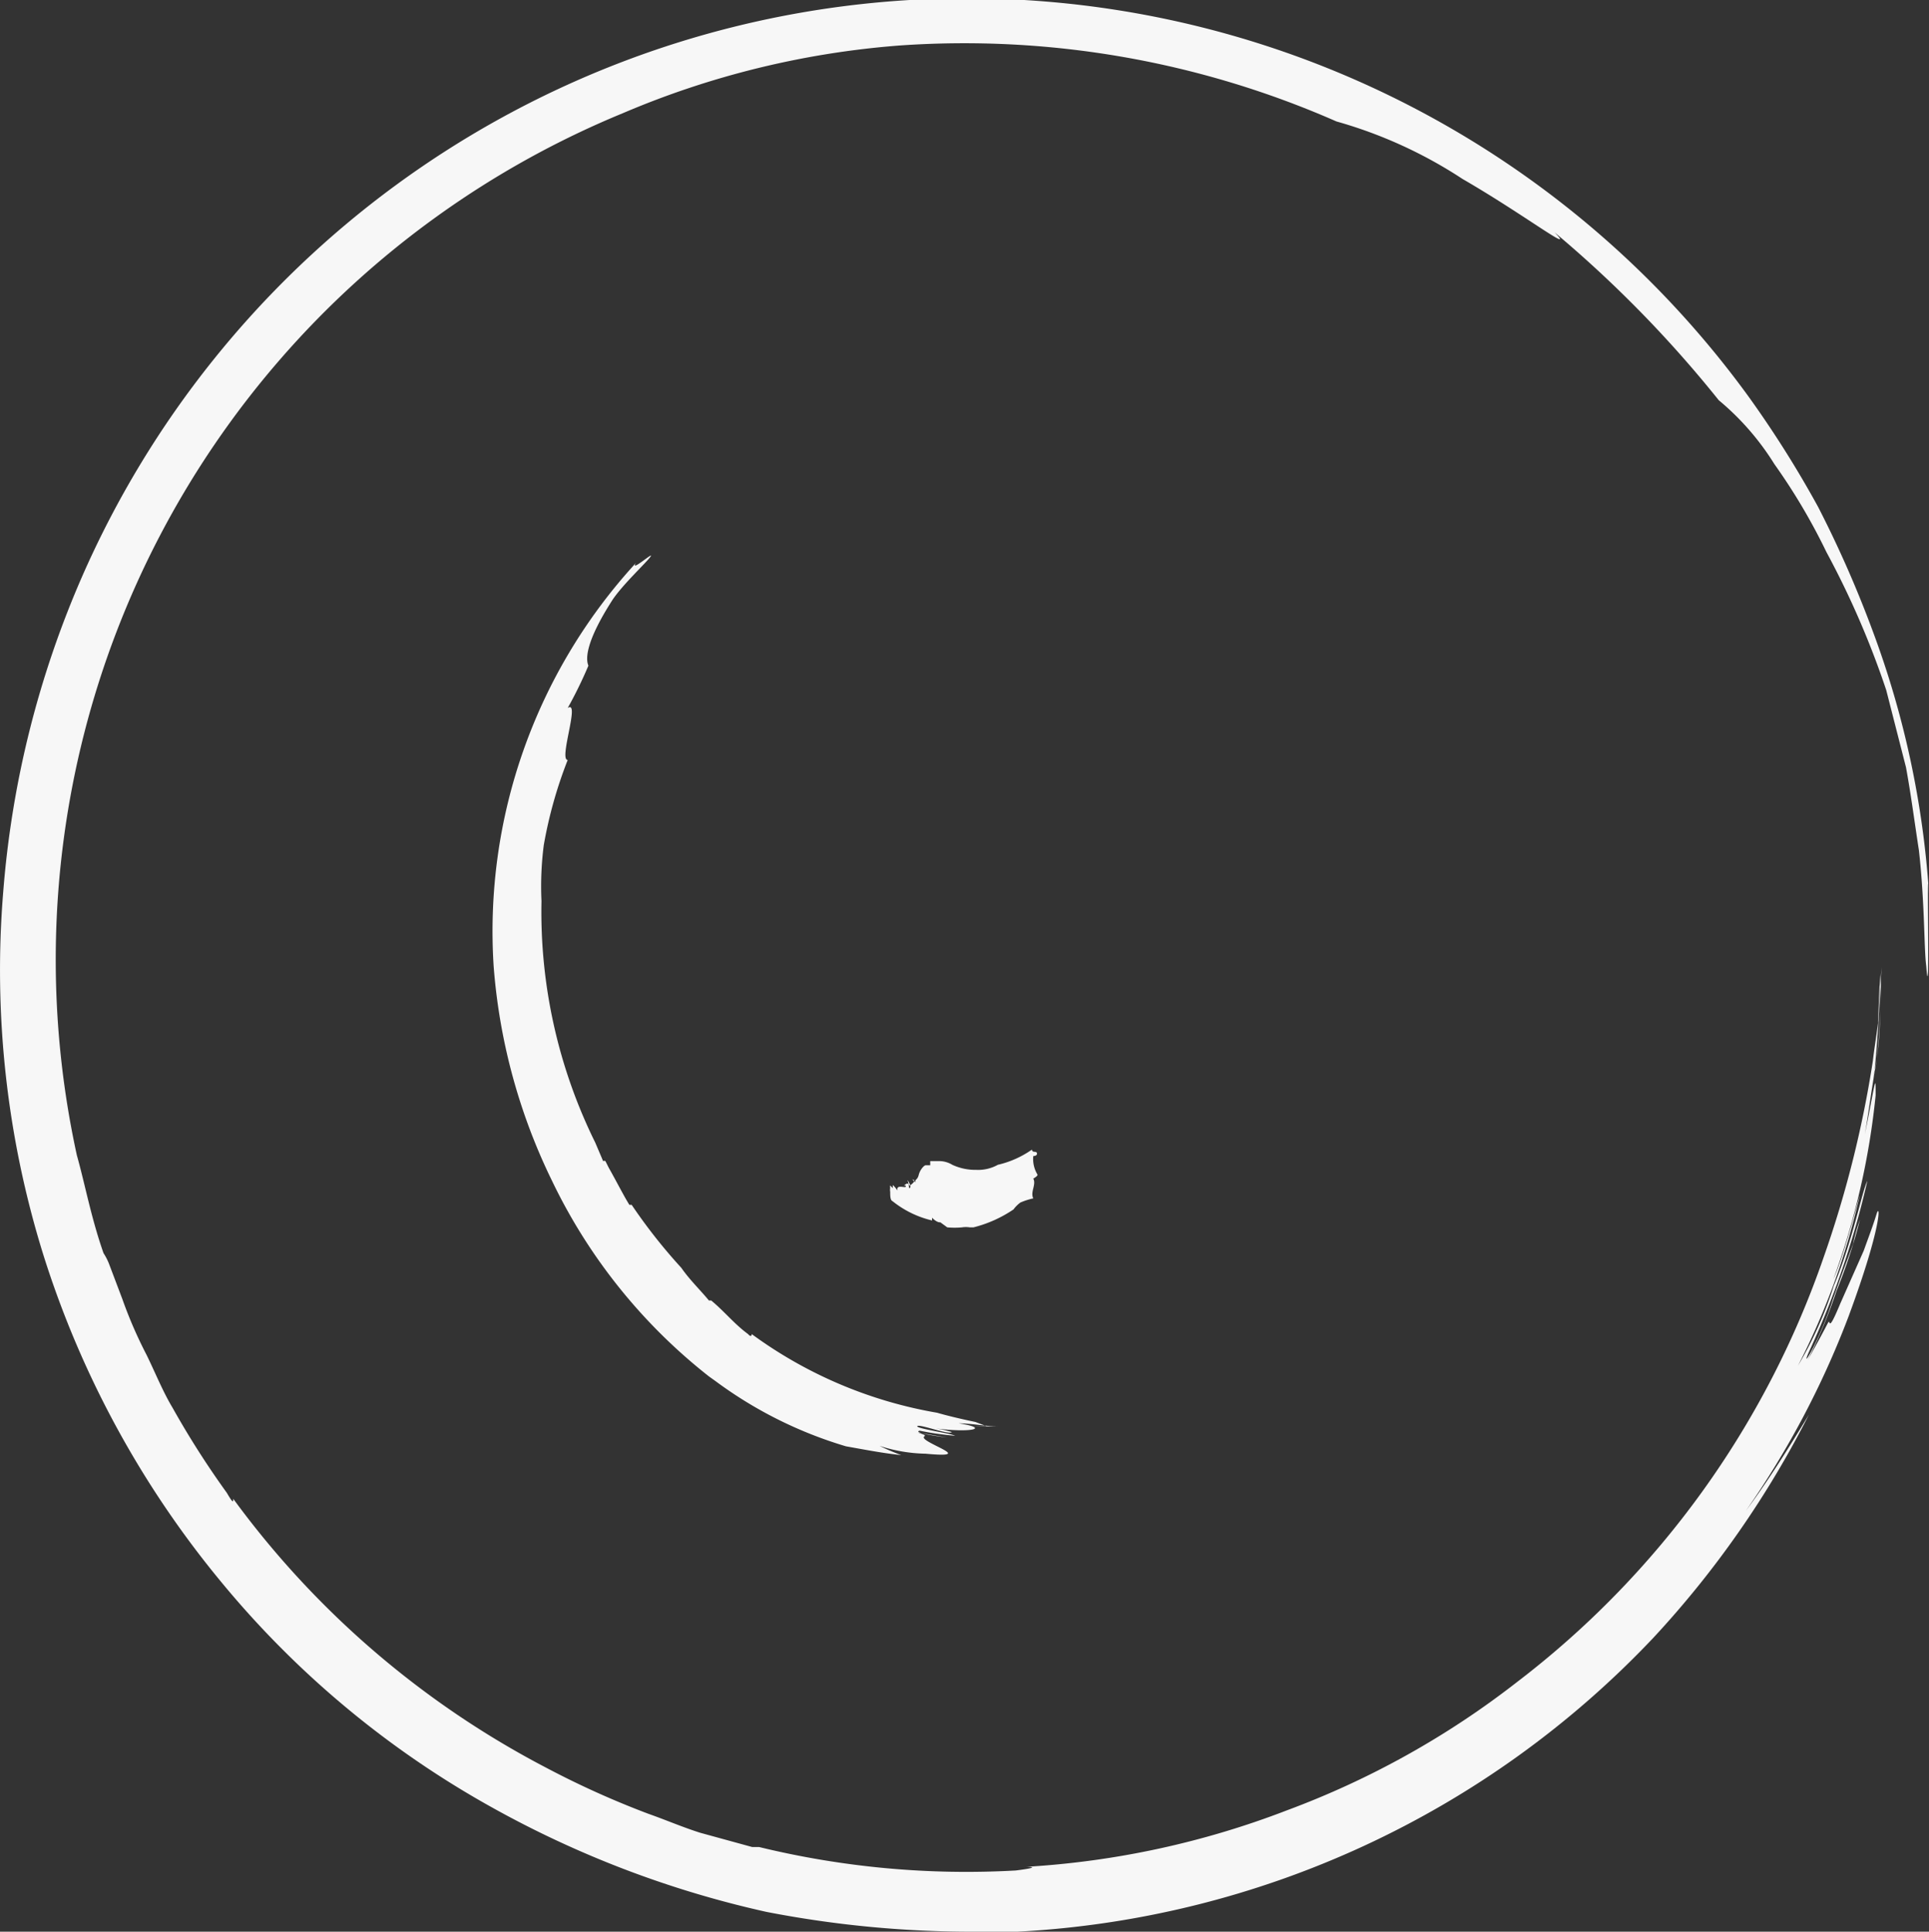 <svg xmlns="http://www.w3.org/2000/svg" viewBox="0 0 41.93 41.99"><rect x="0" y="0" width="41.93" height="41.99" fill="#333333" stroke="none"/><defs><style>.cls-1{fill:#f7f7f7;}</style></defs><g id="Слой_2" data-name="Слой 2"><g id="Слой_4" data-name="Слой 4"><path class="cls-1" d="M22.31,40.58s.4,0-.23.08a19.05,19.05,0,0,1-5.58-.51h-.15l-1.13-.31c-.38-.12-.75-.28-1.12-.41a19.26,19.26,0,0,1-2.22-1,19.72,19.72,0,0,1-6.81-5.85c0,.07,0,.11-.14-.13A19.19,19.19,0,0,1,3.75,30.6c-.21-.35-.37-.75-.56-1.14a9.55,9.55,0,0,1-.53-1.22l-.28-.74a1.28,1.28,0,0,0-.13-.26c-.27-.77-.4-1.49-.58-2.13A19.9,19.9,0,0,1,13.54,2.46a19,19,0,0,1,6-1.47,20.09,20.09,0,0,1,9.51,1.65,9.85,9.85,0,0,1,2.74,1.25c1.35.78,2.5,1.67,2,1.16A25.78,25.78,0,0,1,37.36,8.7a5.74,5.74,0,0,1,1.21,1.39A13.15,13.15,0,0,1,39.7,12,19,19,0,0,1,41,15l.43,1.68c.11.6.19,1.22.28,1.8.13,1.15.11,2.15.16,2.52.09,1.17,0-2.73.06-1.57a20,20,0,0,0-1.23-5.73,24.49,24.49,0,0,0-1.18-2.68A23.16,23.16,0,0,0,38,8.61,21,21,0,0,0,1.79,12.52,21.25,21.25,0,0,0,.07,19.39a20.8,20.8,0,0,0,.87,7.88,21.07,21.07,0,0,0,3.87,7.12,20.56,20.56,0,0,0,5.85,4.88,22.07,22.07,0,0,0,6,2.29,23.37,23.37,0,0,0,4.62.43l.84,0A20.49,20.49,0,0,0,35.94,35.6a21.2,21.2,0,0,0,3.38-4.85c-.47.78-.93,1.5-1.37,2.09a19.34,19.34,0,0,0,2.23-4.22c.74-2,.69-2.49.61-2.23s-.15.44-.28.8L40,28.34c-.22.53-.22.43-.24.4s0,0-.47.83a10.71,10.71,0,0,0,.63-1.51,11.74,11.74,0,0,0,.51-1.55,3.64,3.64,0,0,0-.15.53c-.12.33-.29.78-.44,1.21-.28.87-.71,1.58-.53,1.16a18.75,18.75,0,0,0,1.28-3.74c-.11.2-.32,1.31-.73,2.28a8.28,8.28,0,0,1-.78,1.74A15.43,15.43,0,0,0,40.42,26c0-.05-.31,1.22-.57,1.81a16.32,16.32,0,0,0,.92-4c0-.59,0-.22-.38,1.54.16-.61.24-1.36.37-2.12s.1-1.54.14-2.2h0c-.06.66-.07,1.81-.18,2.41.11-.74.1-1.5.15-2.25l0,.39c0,.56,0,1.13-.13,1.71.08-.5.07-1,.11-1.5,0,.4-.09.83-.14,1.27a23.75,23.75,0,0,1-1.07,4.27,19.68,19.68,0,0,1-6.66,9.23,18.73,18.73,0,0,1-5,2.79A18.83,18.83,0,0,1,22.31,40.58Z"/><path class="cls-1" d="M16.34,29s0,.09-.08,0c-.31-.23-.5-.48-.8-.73l-.05,0c-.19-.23-.42-.45-.6-.71a11.82,11.82,0,0,1-1.08-1.37s0,0-.05,0c-.13-.21-.28-.51-.45-.81l-.07-.14a.05.05,0,0,0-.05,0l-.17-.4a11.33,11.33,0,0,1-1.17-5.25,7,7,0,0,1,.05-1.22,9.56,9.56,0,0,1,.52-1.85c-.2,0,.28-1.32,0-1.13a9.44,9.44,0,0,0,.45-.92c-.06-.14-.07-.51.53-1.44.24-.35.73-.8.82-.93s-.45.35-.32.14A11.84,11.84,0,0,0,10.73,21,12.83,12.83,0,0,0,12,25.67a12,12,0,0,0,3.41,4.25l.14.1a9.11,9.11,0,0,0,2.84,1.42c.4.07.8.15,1.2.19a4.43,4.43,0,0,1-.47-.2,3.38,3.38,0,0,0,1,.17c.86.08.38-.08.08-.25s.1-.1-.25-.21l.64.11s-.79-.1-.6-.15a6.49,6.49,0,0,0,.77.11c-.08-.05-.87-.16-.82-.21s.69.2.75.13a2.29,2.29,0,0,0-.36-.08c.78.1,1.21,0,.51-.11.24,0,.58.06.84.07h0L21.12,31l.44,0-.08,0c-.11,0-.21,0-.33,0l.29,0-.24-.09c-.34-.07-.66-.15-.83-.2A9.54,9.54,0,0,1,16.34,29Z"/><path class="cls-1" d="M20.26,26.53s0-.06,0-.06.1.11.18.1l0,0,.15.11a1.73,1.73,0,0,0,.32,0s0,0,0,0a.55.55,0,0,1,.17,0h0a0,0,0,0,0,0,0h.08a2.73,2.73,0,0,0,.87-.39.71.71,0,0,1,.15-.15,1.52,1.52,0,0,1,.28-.09c-.07-.14.07-.3,0-.43,0,0,.11-.06.09-.09a.65.65,0,0,1-.09-.4s.09,0,.08-.06-.1,0-.11-.08a2.12,2.12,0,0,1-.74.33.88.88,0,0,1-.47.11,1.19,1.19,0,0,1-.52-.11h0a.55.55,0,0,0-.31-.08l-.17,0v.09s-.07,0-.1,0-.12.09-.15.21-.09.09-.07.16l-.07-.06s.1,0,0,.09-.07,0-.1-.06.09.1.05.15,0-.14-.09-.08,0,0,0,.05-.22-.06-.18.09a1.06,1.06,0,0,0-.1-.12h0a.18.18,0,0,0,0,.07l-.06-.06v0a.1.1,0,0,0,0,.05l0,0a.28.28,0,0,0,0,.09c0,.08,0,.18.05.2A2.17,2.17,0,0,0,20.26,26.53Z"/></g></g></svg>